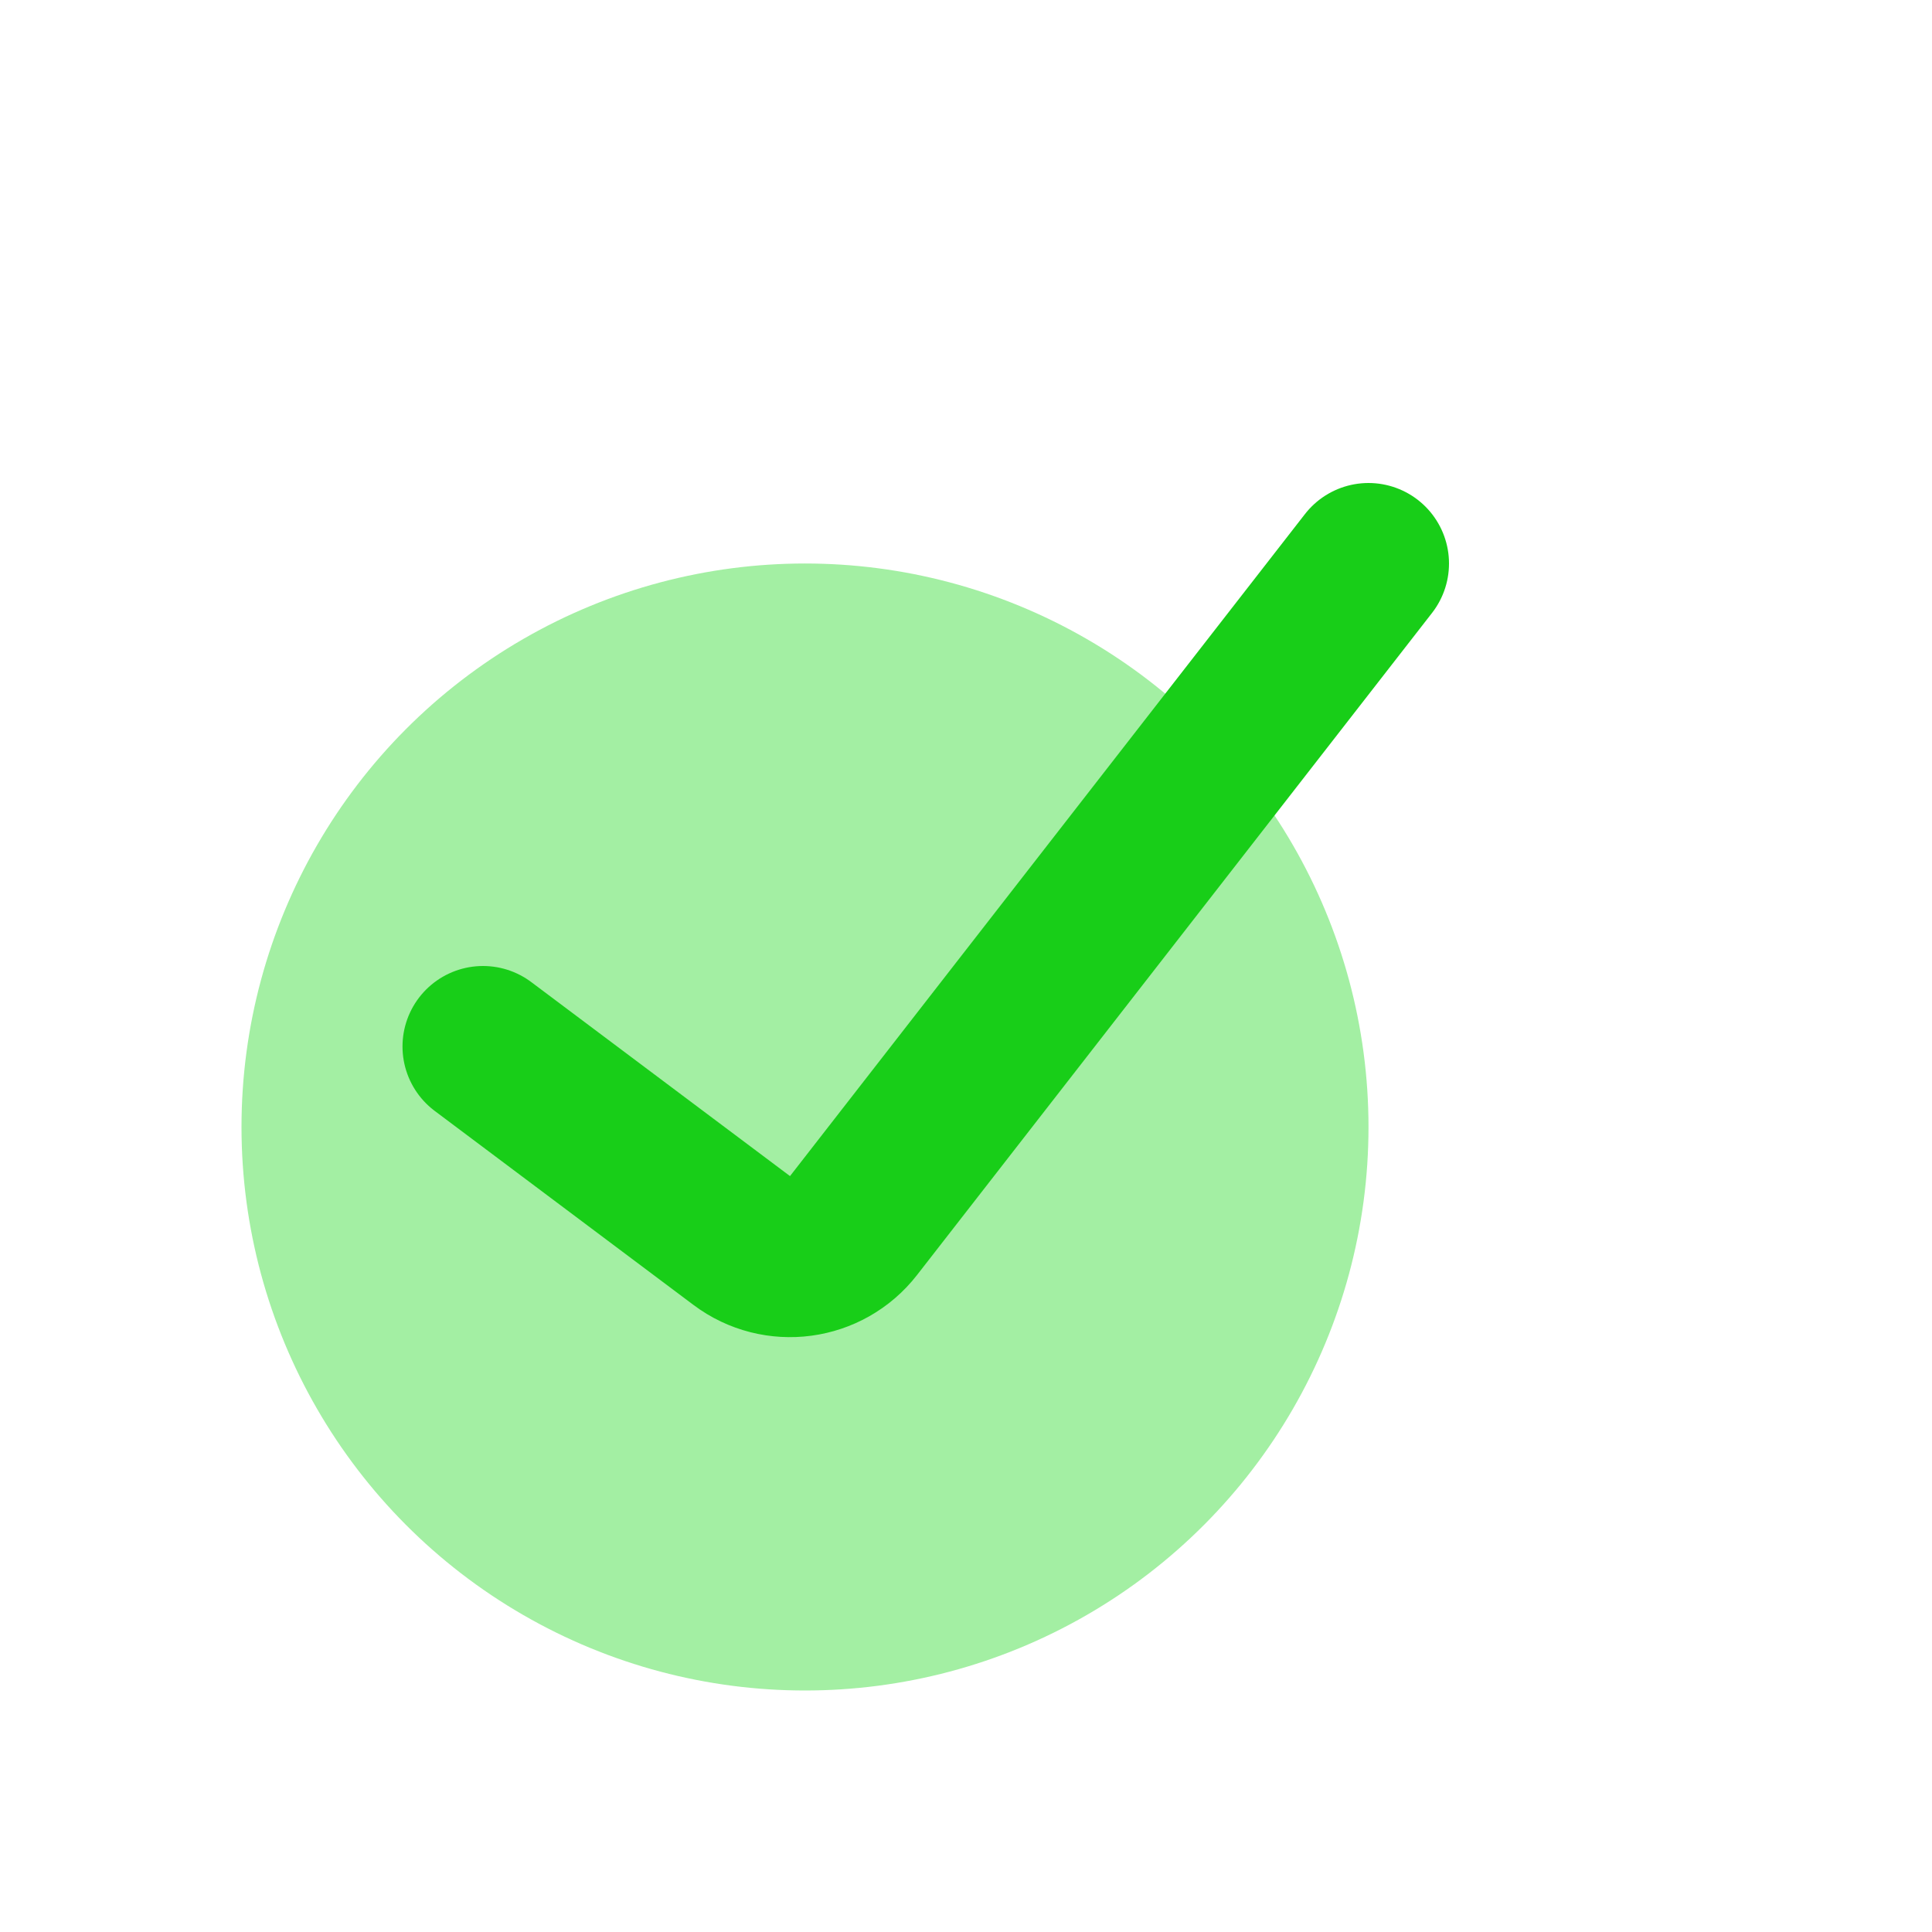 <svg width="24" height="24" viewBox="0 0 24 24" fill="none" xmlns="http://www.w3.org/2000/svg">
<circle cx="10" cy="14" r="7" fill="#A3EFA3"/>
<path d="M6 13L9.214 15.41C9.65 15.738 10.268 15.655 10.603 15.224L17 7" stroke="#18CE18" stroke-width="2" stroke-linecap="round"/>
</svg>
